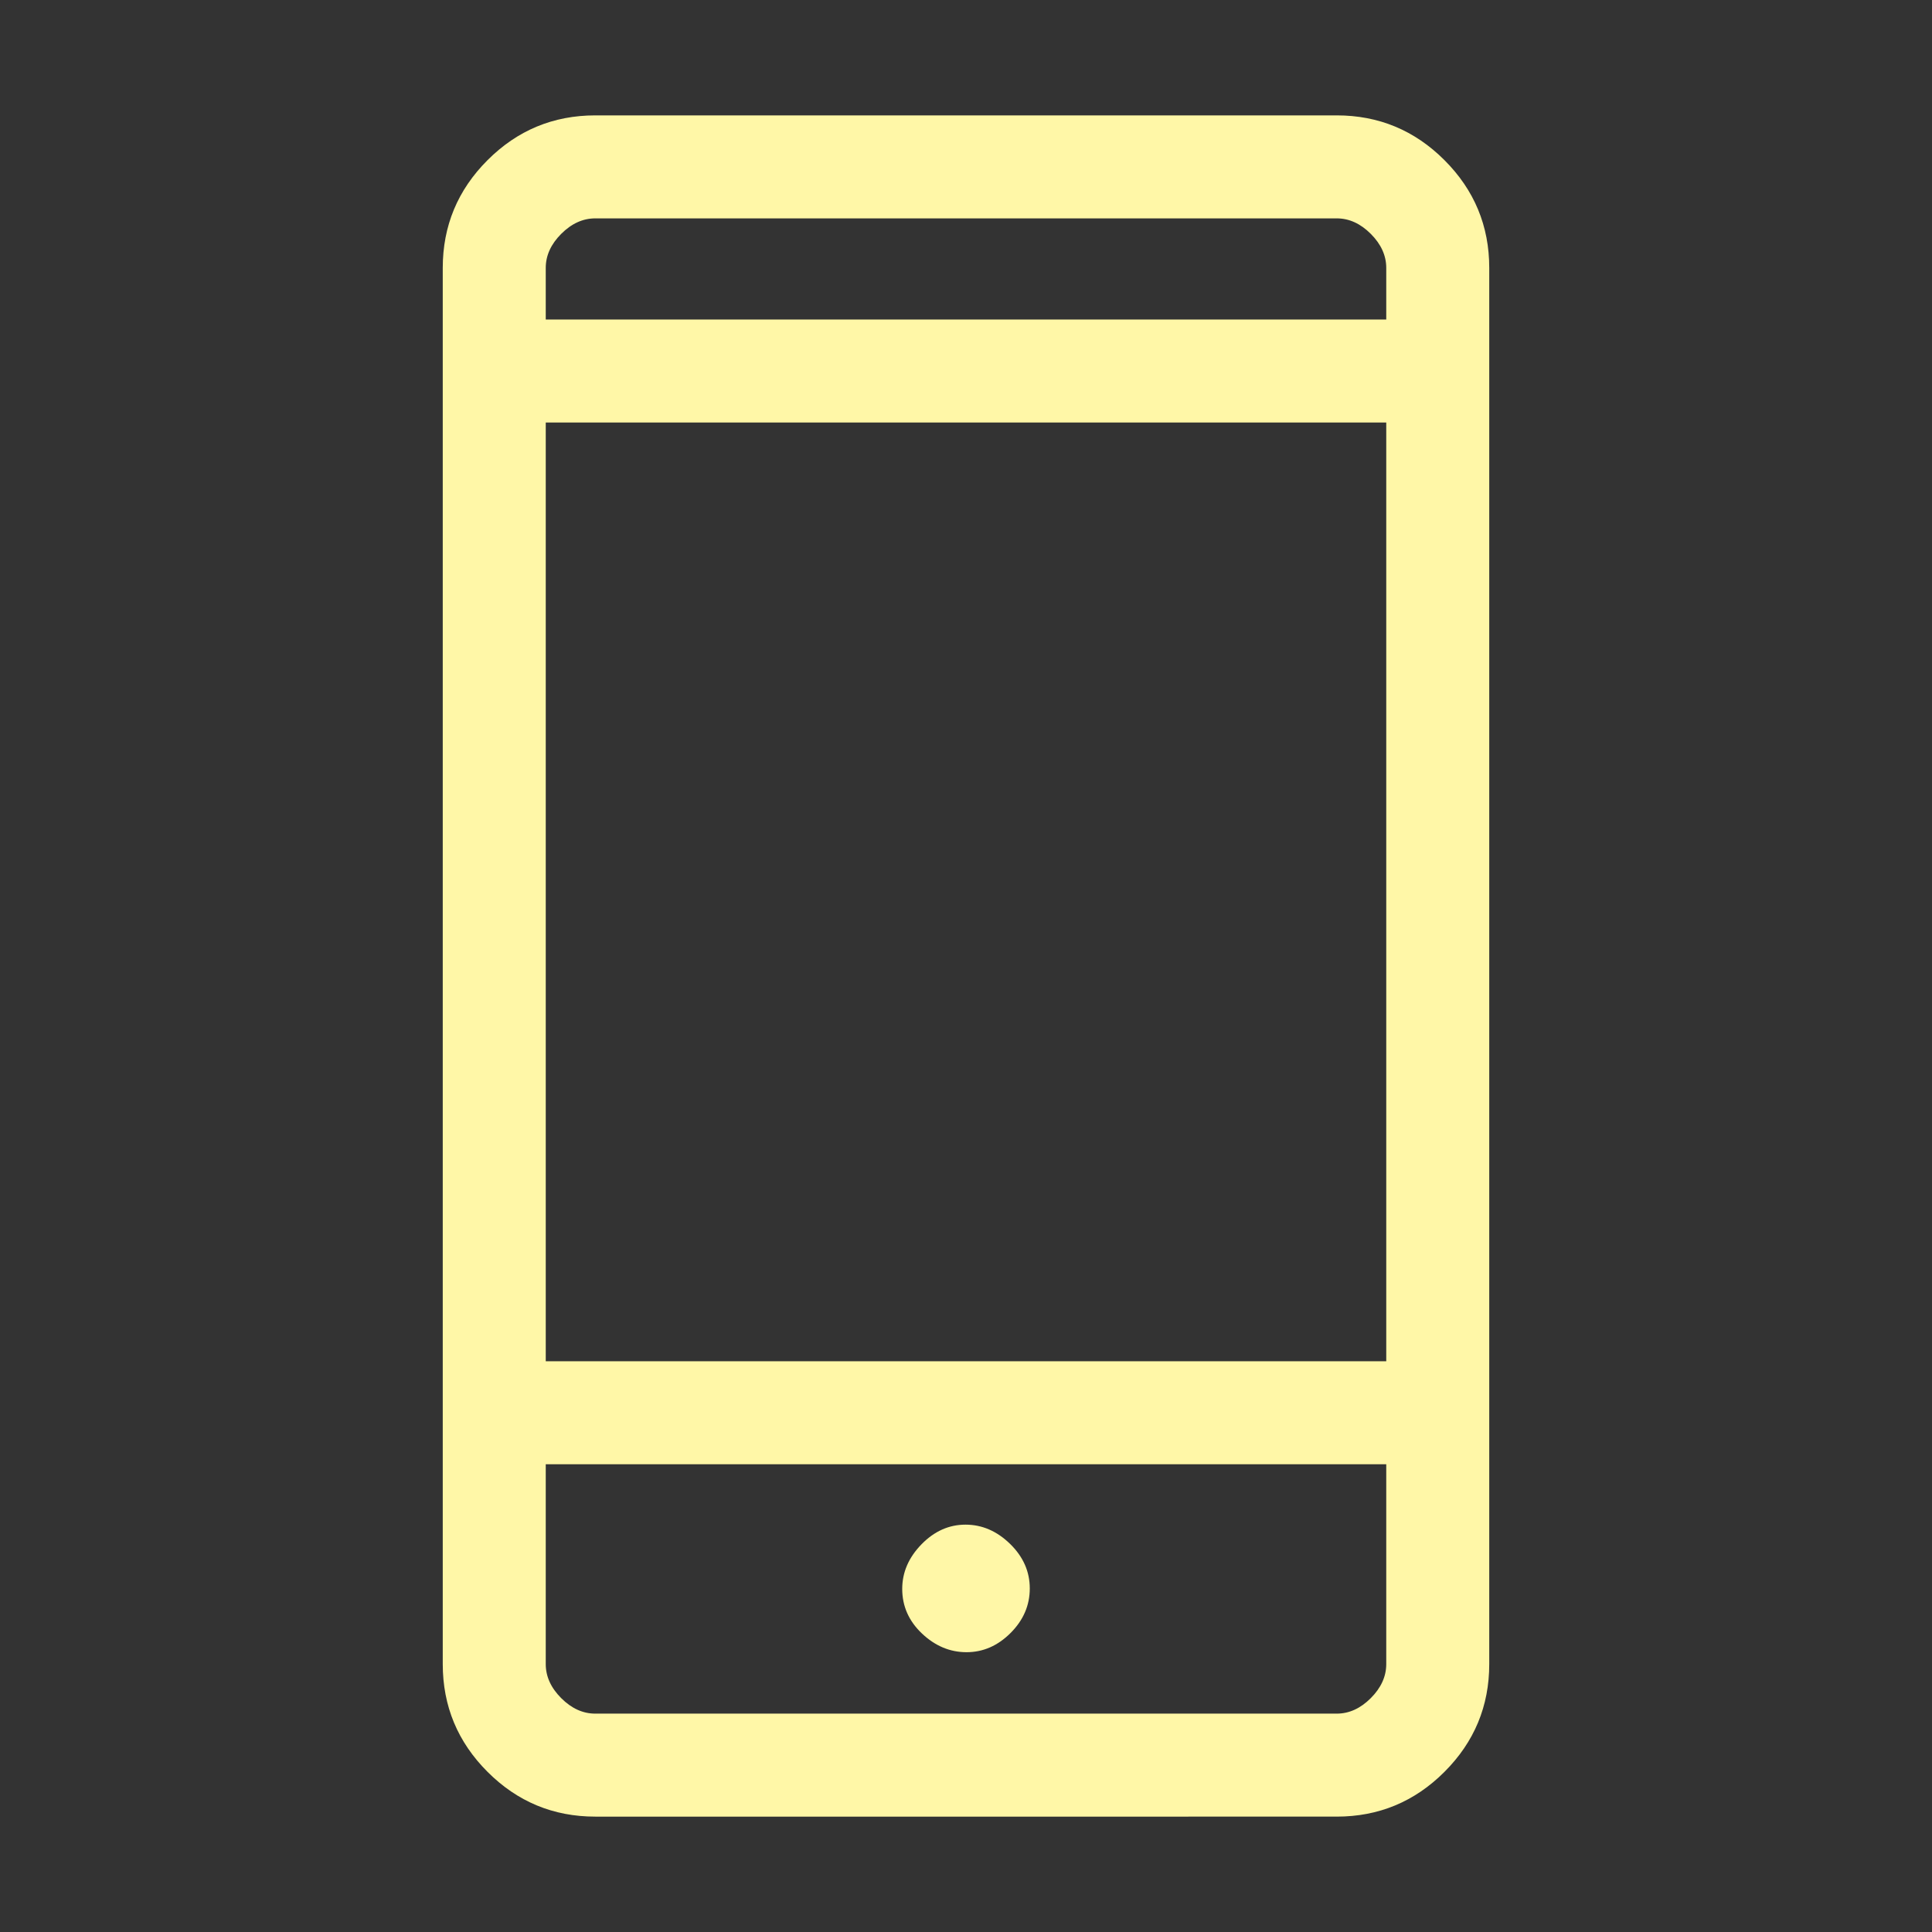 <svg xmlns="http://www.w3.org/2000/svg" height="40px" viewBox="0 -960 960 960" width="40px" fill="#FFF7A7"><rect x="0" y="-960" width="960" height="960" fill="#333333" stroke="none"/><path d="M295.79-57.33q-31.3 0-53.54-22.25Q220-101.83 220-133.13v-693.74q0-31.3 22.25-53.55 22.24-22.25 53.54-22.25h368.42q31.3 0 53.54 22.25Q740-858.17 740-826.87v693.74q0 31.3-22.25 53.55-22.24 22.25-53.54 22.25H295.79Zm-24.61-175.08v99.28q0 9.23 7.69 16.93 7.69 7.69 16.92 7.69h368.42q9.23 0 16.92-7.69 7.69-7.7 7.69-16.93v-99.28H271.18Zm209.07 93.38q12.34 0 21.89-9.54t9.55-22.14q0-12.6-9.8-22.15-9.81-9.55-22.14-9.55-12.34 0-21.89 9.8-9.55 9.81-9.55 22.14 0 12.85 9.8 22.15 9.81 9.29 22.14 9.29ZM271.18-283.59h417.64v-466.46H271.18v466.46Zm0-517.64h417.64v-25.64q0-9.23-7.69-16.93-7.69-7.69-16.92-7.69H295.79q-9.23 0-16.92 7.69-7.69 7.7-7.69 16.93v25.64Zm0 568.82v123.9-123.9Zm0-568.82v-50.26V-801.23Z"/></svg>